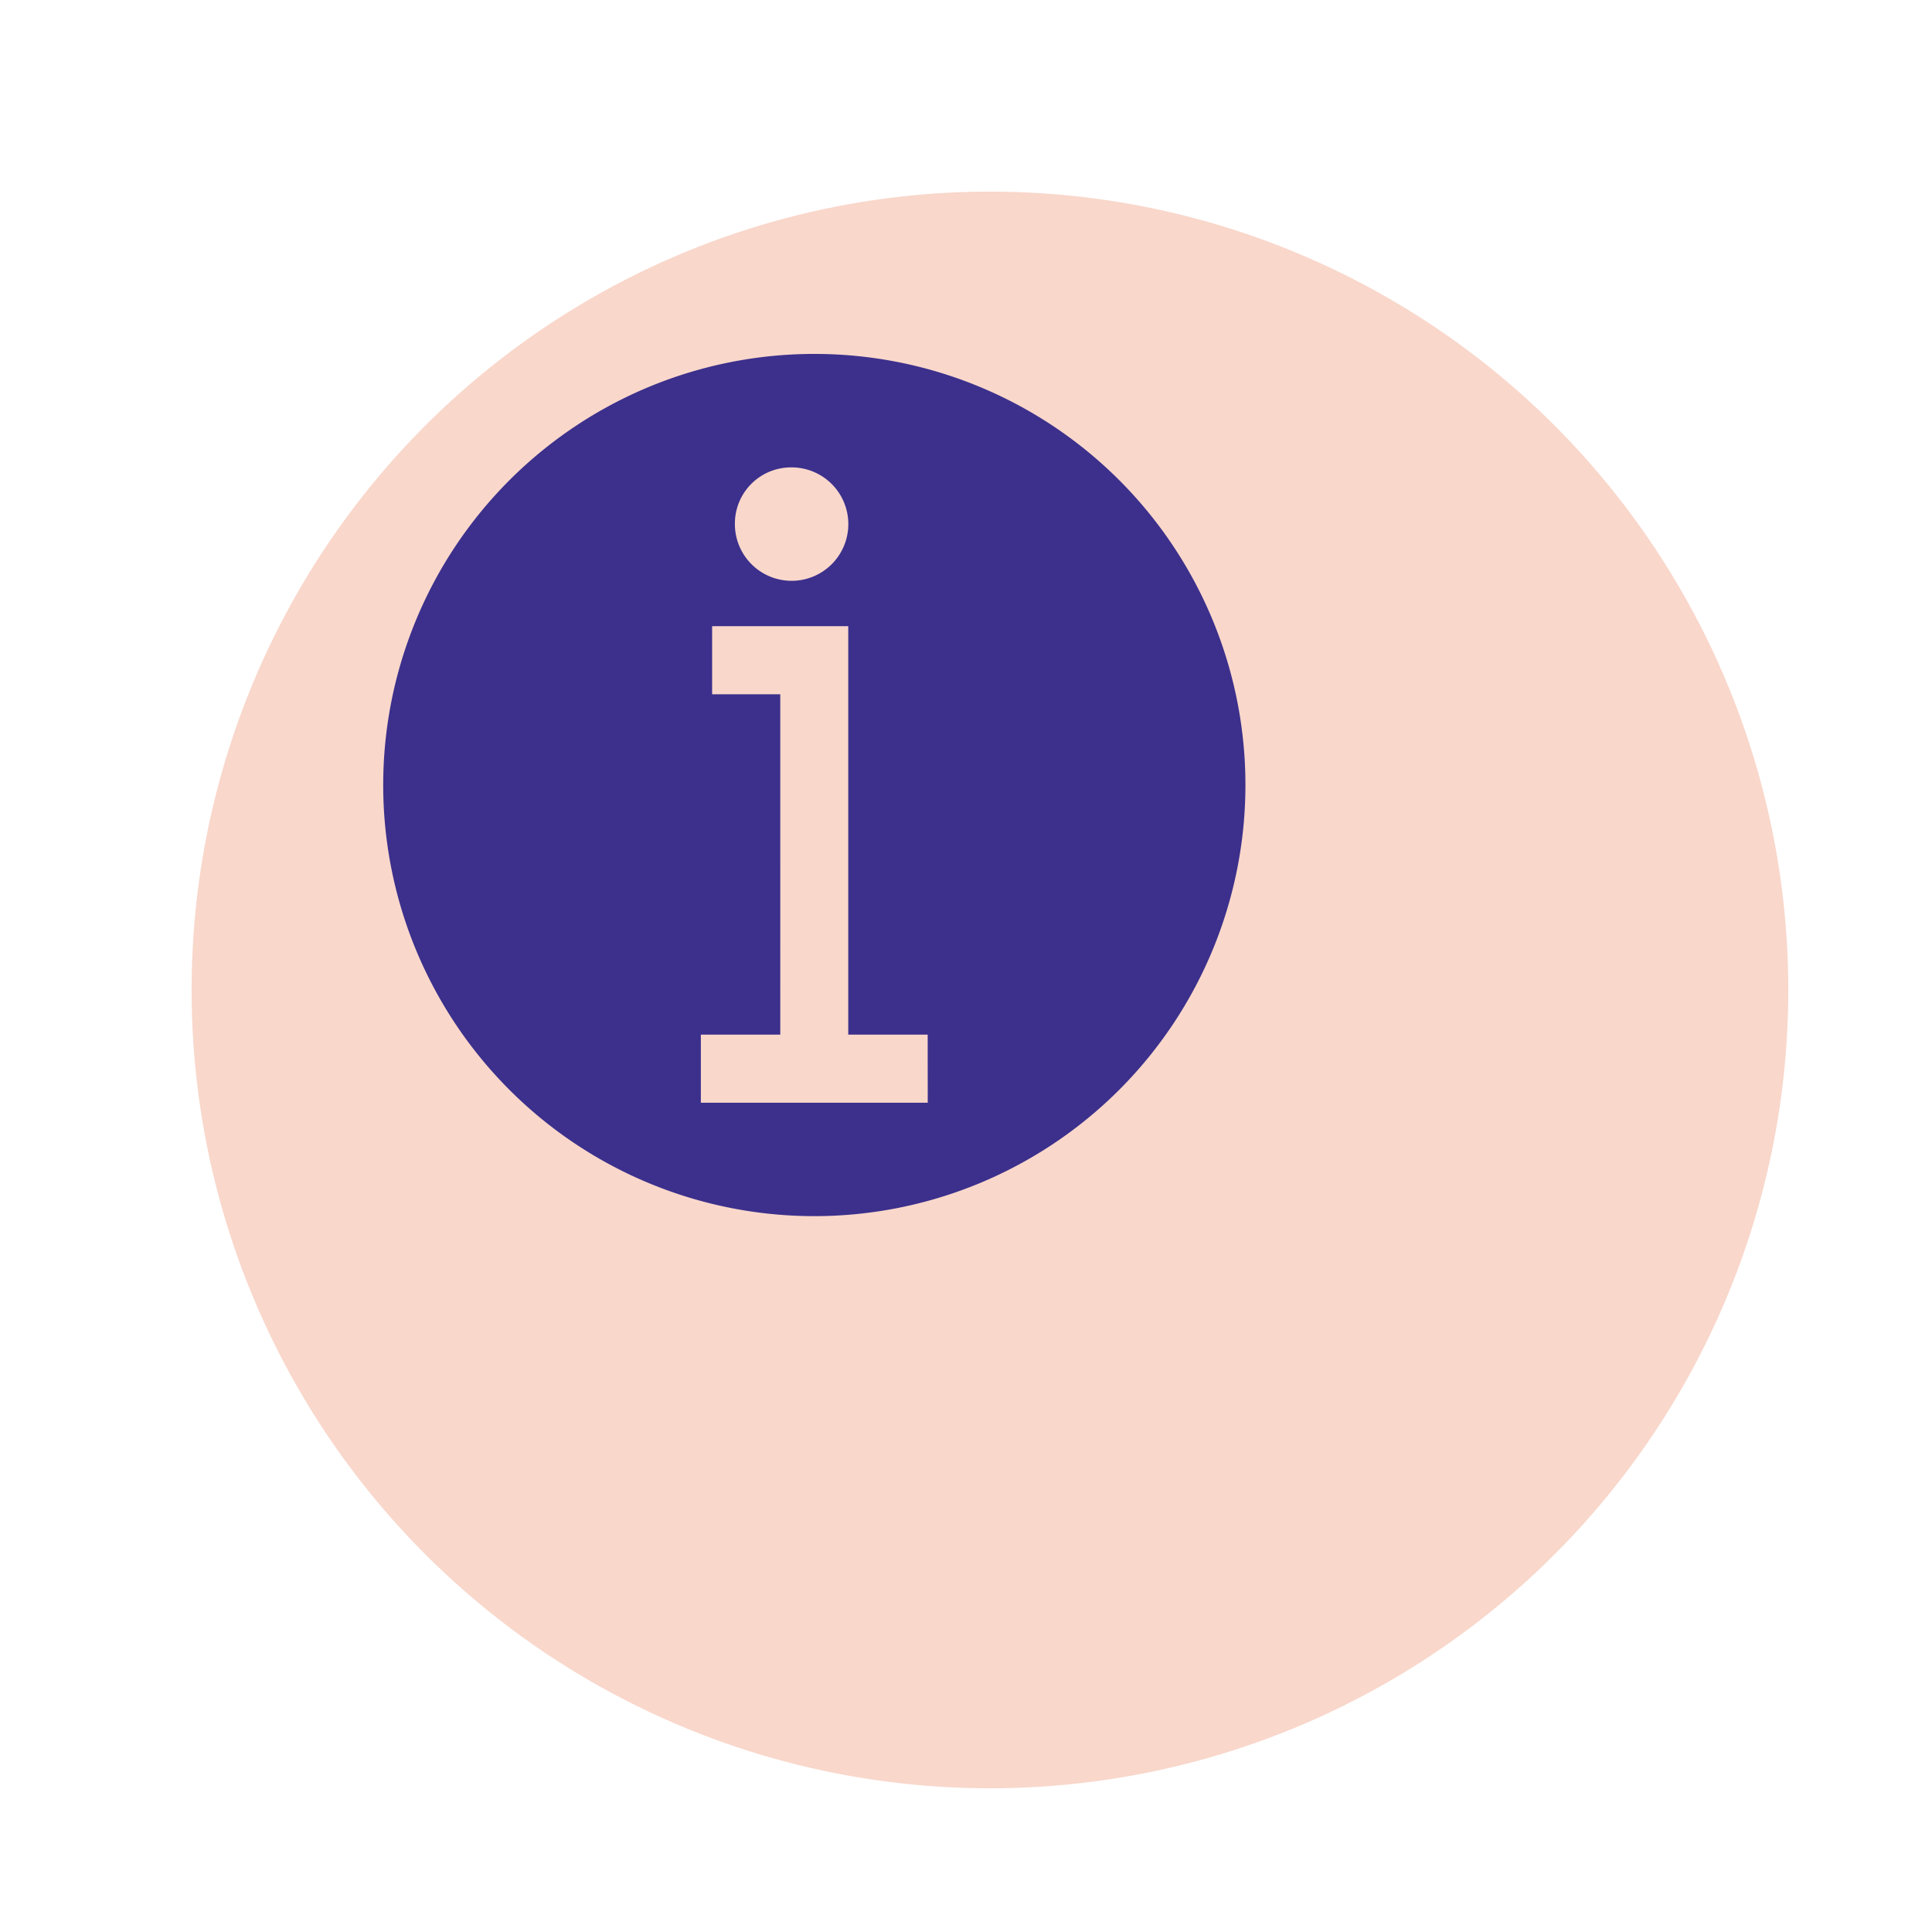 <svg xmlns="http://www.w3.org/2000/svg" xmlns:xlink="http://www.w3.org/1999/xlink" width="60.5" height="60.5" viewBox="0 0 60.5 60.5">
  <defs>
    <style>
      .cls-1 {
        fill: #f5c0ae;
        opacity: 0.64;
      }

      .cls-2 {
        fill: #3c308c;
      }

      .cls-3 {
        filter: url(#Ellipse_8);
      }
    </style>
    <filter id="Ellipse_8" x="0" y="0" width="60.5" height="60.5" filterUnits="userSpaceOnUse">
      <feOffset dx="6" dy="6" input="SourceAlpha"/>
      <feGaussianBlur stdDeviation="1.5" result="blur"/>
      <feFlood flood-opacity="0.161"/>
      <feComposite operator="in" in2="blur"/>
      <feComposite in="SourceGraphic"/>
    </filter>
  </defs>
  <g id="Group_7" data-name="Group 7" transform="translate(11 9)">
    <g class="cls-3" transform="matrix(1, 0, 0, 1, -11, -9)">
      <circle id="Ellipse_8-2" data-name="Ellipse 8" class="cls-1" cx="25" cy="25" r="25"/>
    </g>
    <path id="info" class="cls-2" d="M23.5,10A13.5,13.5,0,1,0,37,23.5,13.494,13.494,0,0,0,23.5,10Zm-.711,3.553a1.776,1.776,0,1,1-1.776,1.776A1.759,1.759,0,0,1,22.789,13.553Zm4.263,19.895H19.947V31.316h2.487V20.658H20.3V18.526h4.263V31.316h2.487Z" transform="translate(-9 -7.917)"/>
  </g>
</svg>
